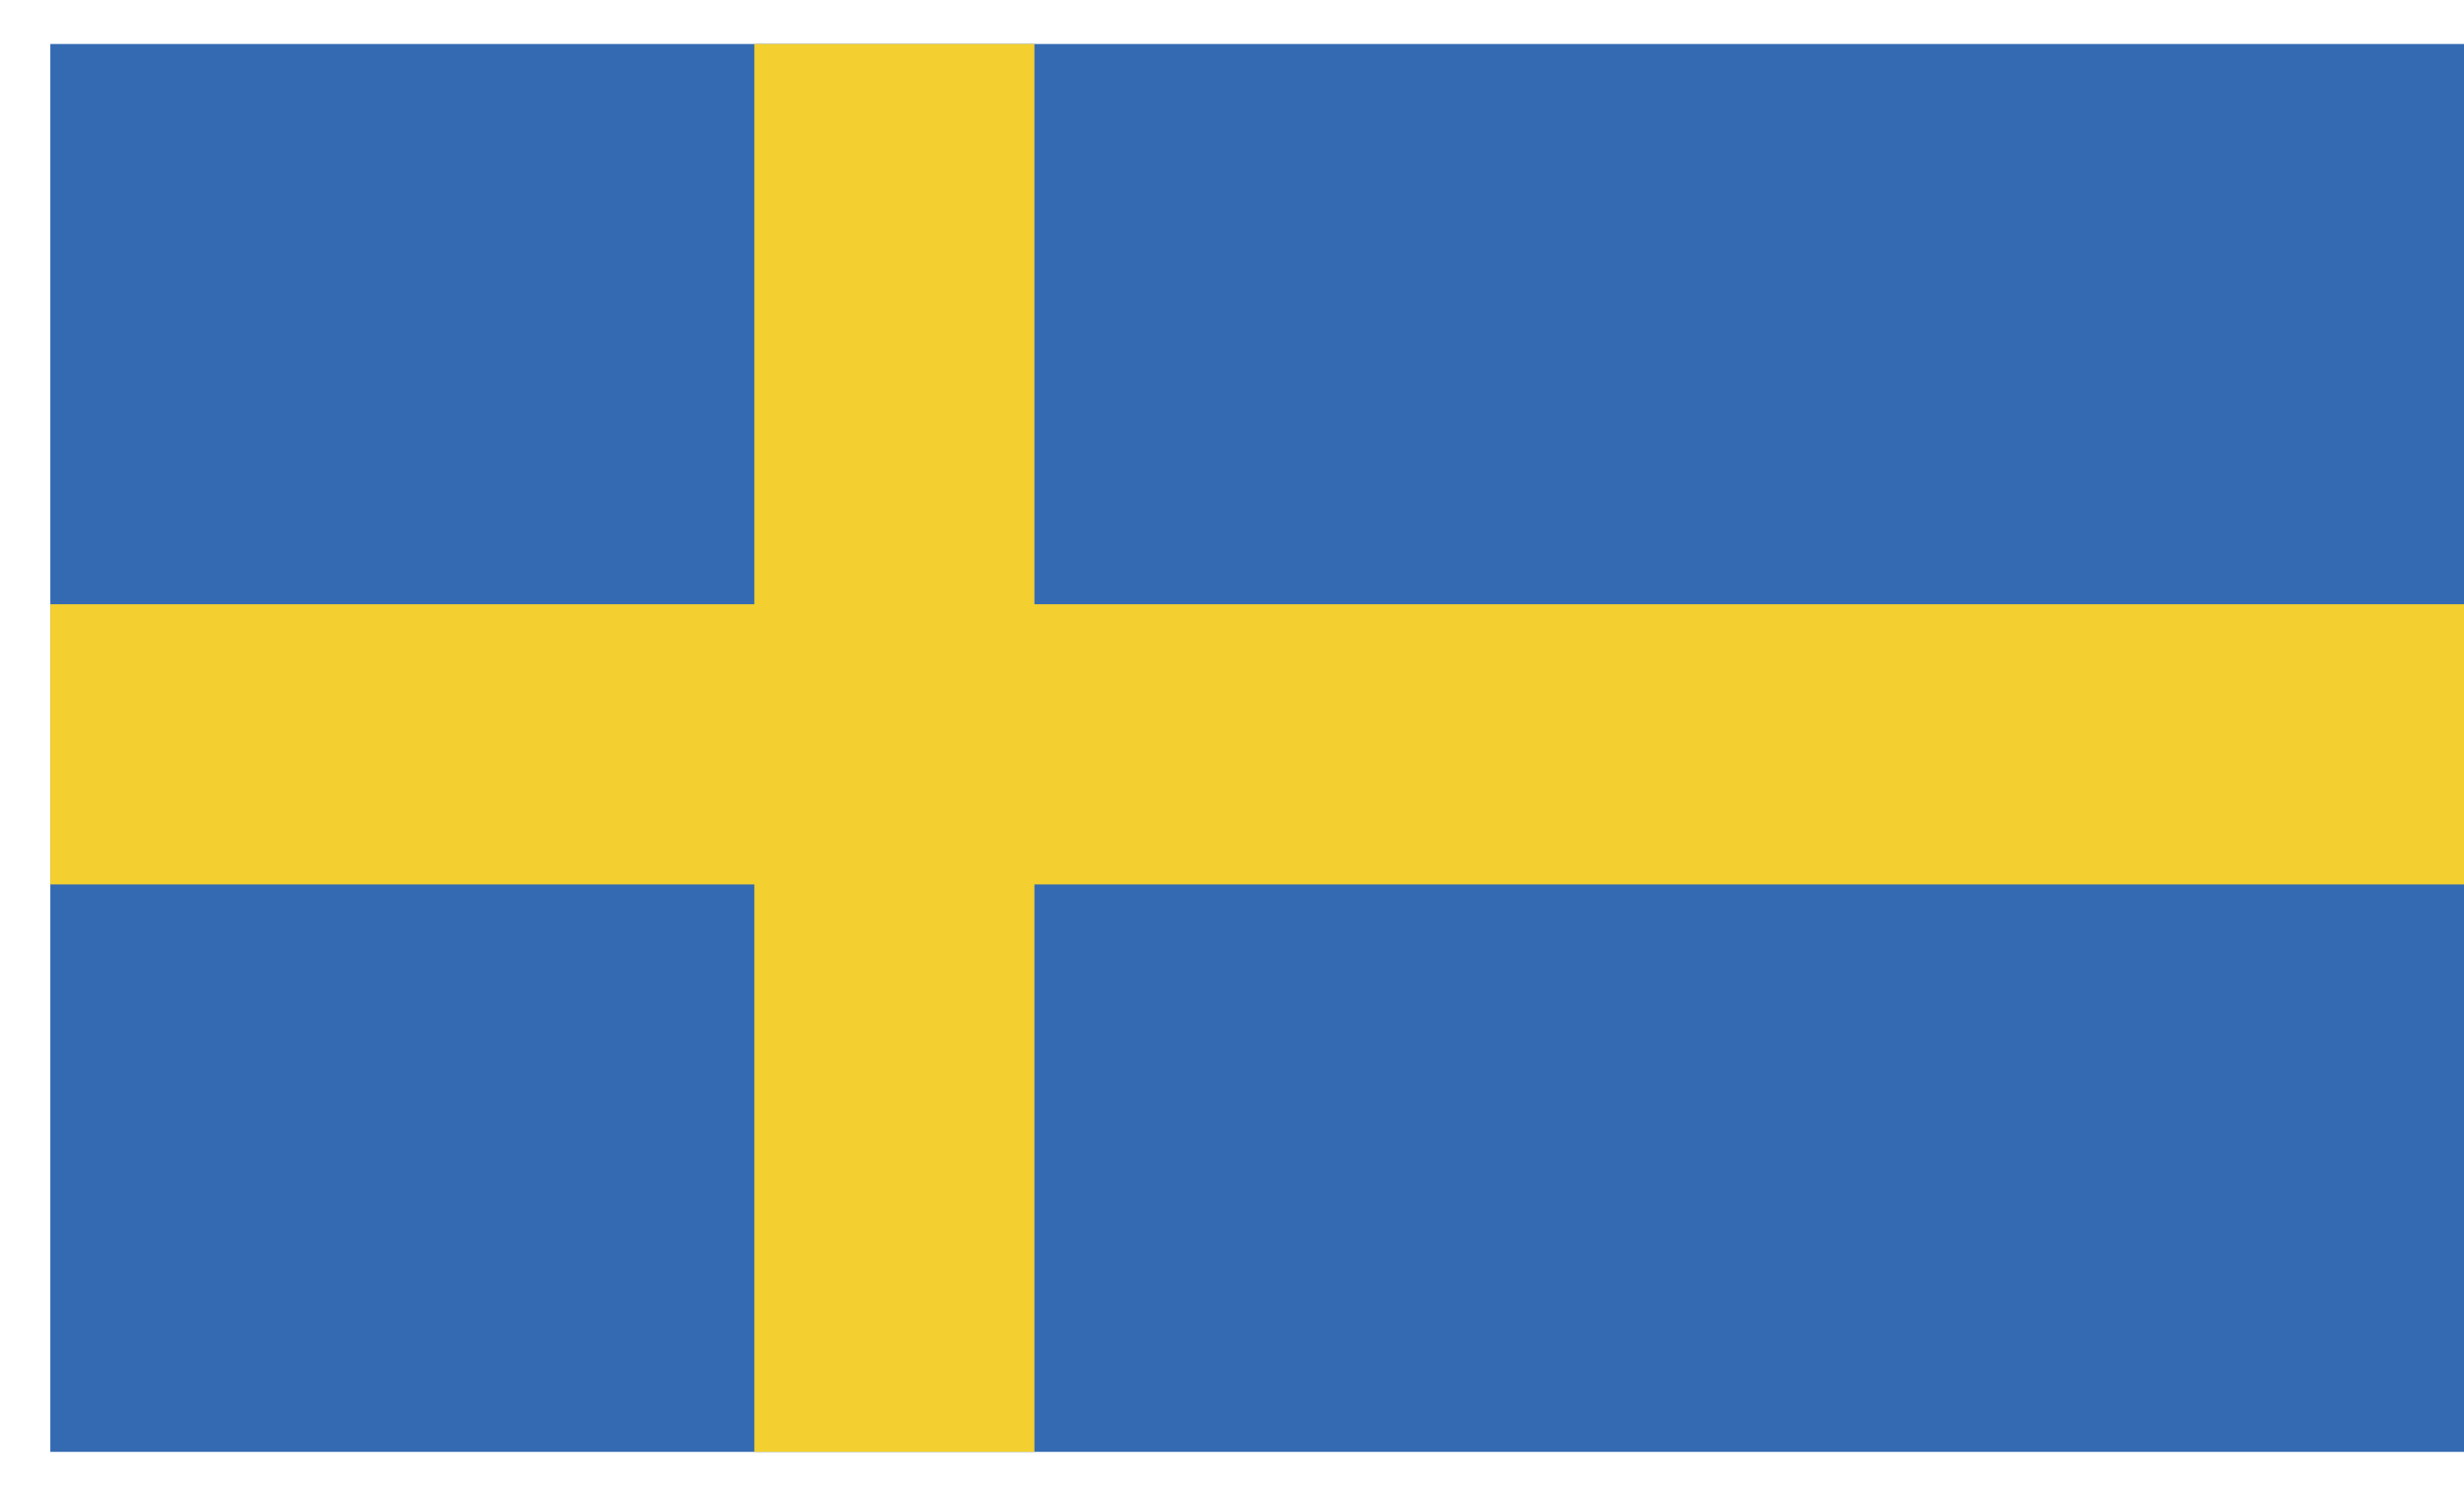 <svg width="28" height="17" viewBox="0 0 28 17" fill="none" xmlns="http://www.w3.org/2000/svg">
<path d="M28 0.5H0.572V16.5H28V0.5Z" fill="#336AB1"/>
<path d="M11.755 0.5H8.572V16.5H11.755V0.5Z" fill="#F3D02F"/>
<path d="M28 6.867H0.572V10.051H28V6.867Z" fill="#F3D02F"/>
</svg>
